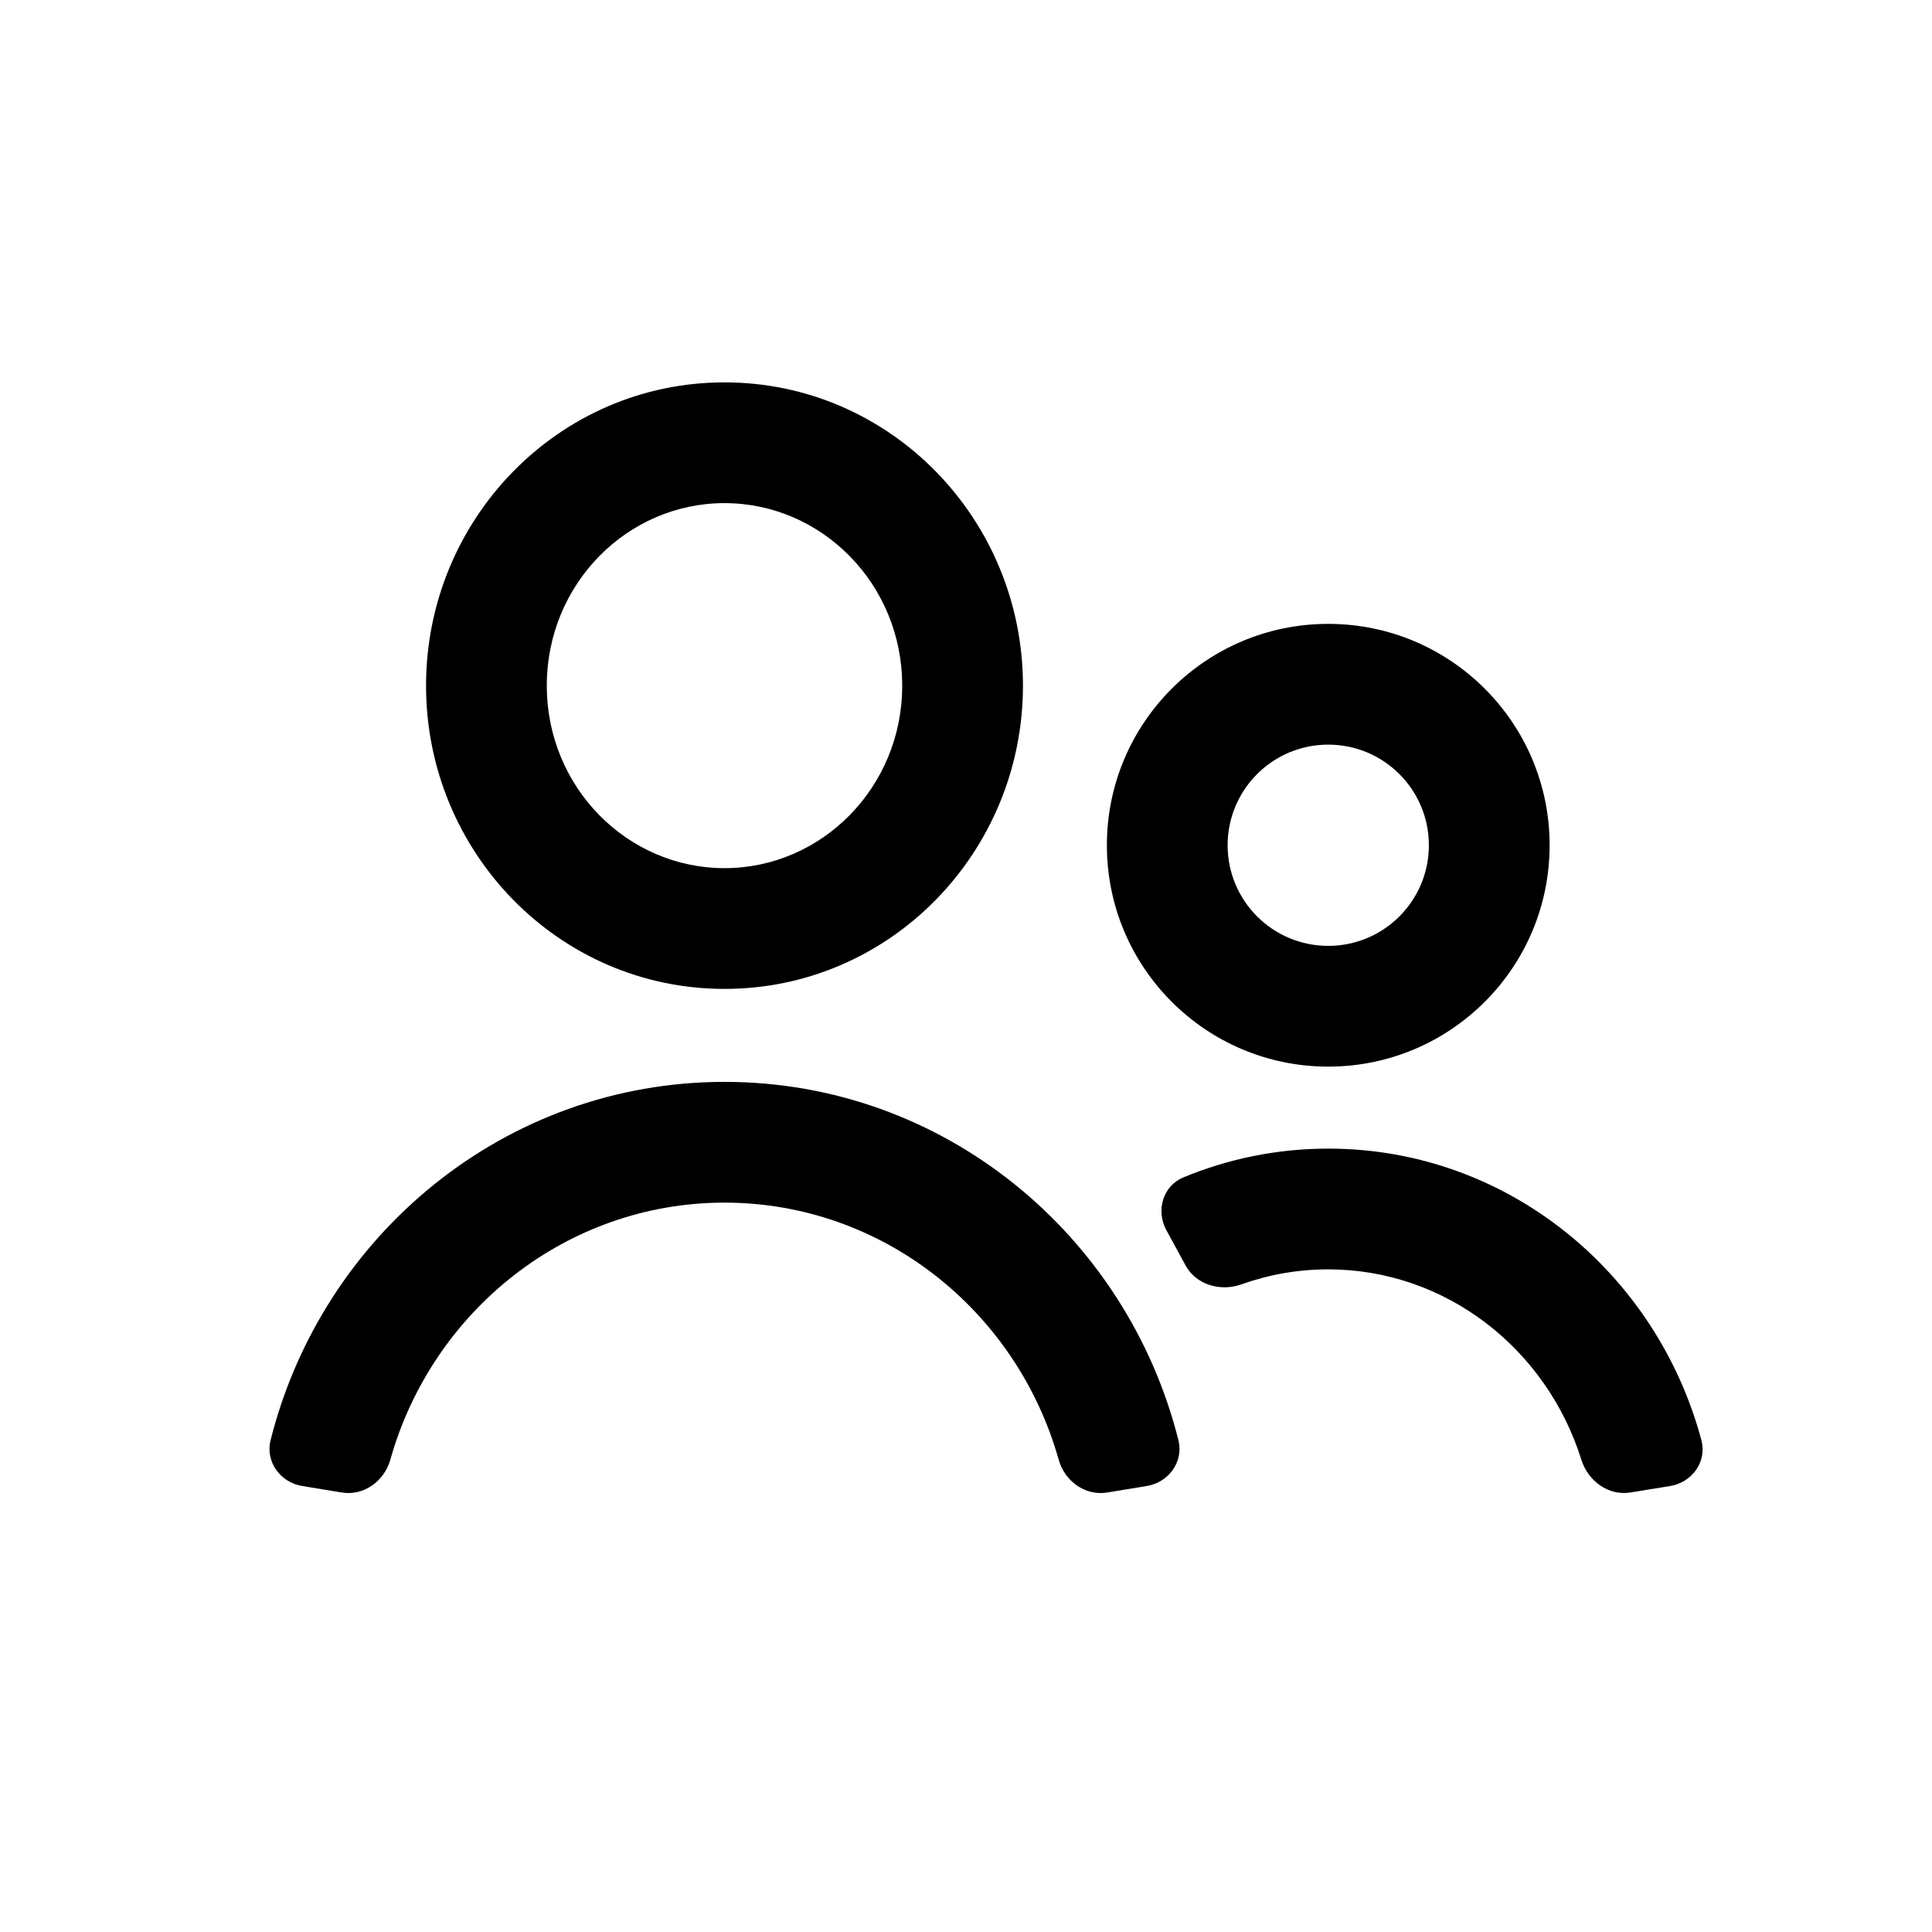 <svg width="32" data-e2e="" height="32" viewBox="0 0 48 48" fill="currentColor" xmlns="http://www.w3.org/2000/svg">
    <path fill-rule="evenodd" clip-rule="evenodd"
        d="M18 12.5C15.59 12.5 13.585 14.502 13.585 17.035C13.585 19.567 15.59 21.569 18 21.569C20.41 21.569 22.415 19.567 22.415 17.035C22.415 14.502 20.41 12.5 18 12.5ZM10.585 17.035C10.585 12.902 13.877 9.5 18 9.5C22.123 9.5 25.415 12.902 25.415 17.035C25.415 21.167 22.123 24.569 18 24.569C13.877 24.569 10.585 21.167 10.585 17.035ZM18 29.879C14.08 29.879 10.74 32.562 9.697 36.267C9.547 36.799 9.038 37.171 8.493 37.081L7.507 36.919C6.962 36.829 6.588 36.313 6.723 35.778C8.007 30.679 12.551 26.879 18 26.879C23.449 26.879 27.993 30.679 29.277 35.778C29.412 36.313 29.038 36.829 28.493 36.919L27.507 37.081C26.962 37.171 26.453 36.799 26.303 36.267C25.26 32.562 21.92 29.879 18 29.879Z">
    </path>
    <path fill-rule="evenodd" clip-rule="evenodd"
        d="M33 31.537C32.245 31.537 31.52 31.668 30.845 31.909C30.325 32.095 29.719 31.924 29.455 31.439L28.977 30.561C28.713 30.076 28.891 29.463 29.401 29.252C30.513 28.791 31.729 28.537 33 28.537C37.455 28.537 41.159 31.63 42.271 35.781C42.413 36.315 42.039 36.831 41.493 36.92L40.507 37.08C39.961 37.169 39.455 36.796 39.289 36.269C38.422 33.5 35.91 31.537 33 31.537Z">
    </path>
    <path fill-rule="evenodd" clip-rule="evenodd"
        d="M33 18.5C31.619 18.5 30.5 19.619 30.5 21C30.5 22.381 31.619 23.5 33 23.5C34.381 23.5 35.5 22.381 35.5 21C35.5 19.619 34.381 18.5 33 18.5ZM27.5 21C27.5 17.962 29.962 15.5 33 15.5C36.038 15.5 38.5 17.962 38.5 21C38.5 24.038 36.038 26.5 33 26.5C29.962 26.5 27.5 24.038 27.5 21Z">
    </path>
</svg>